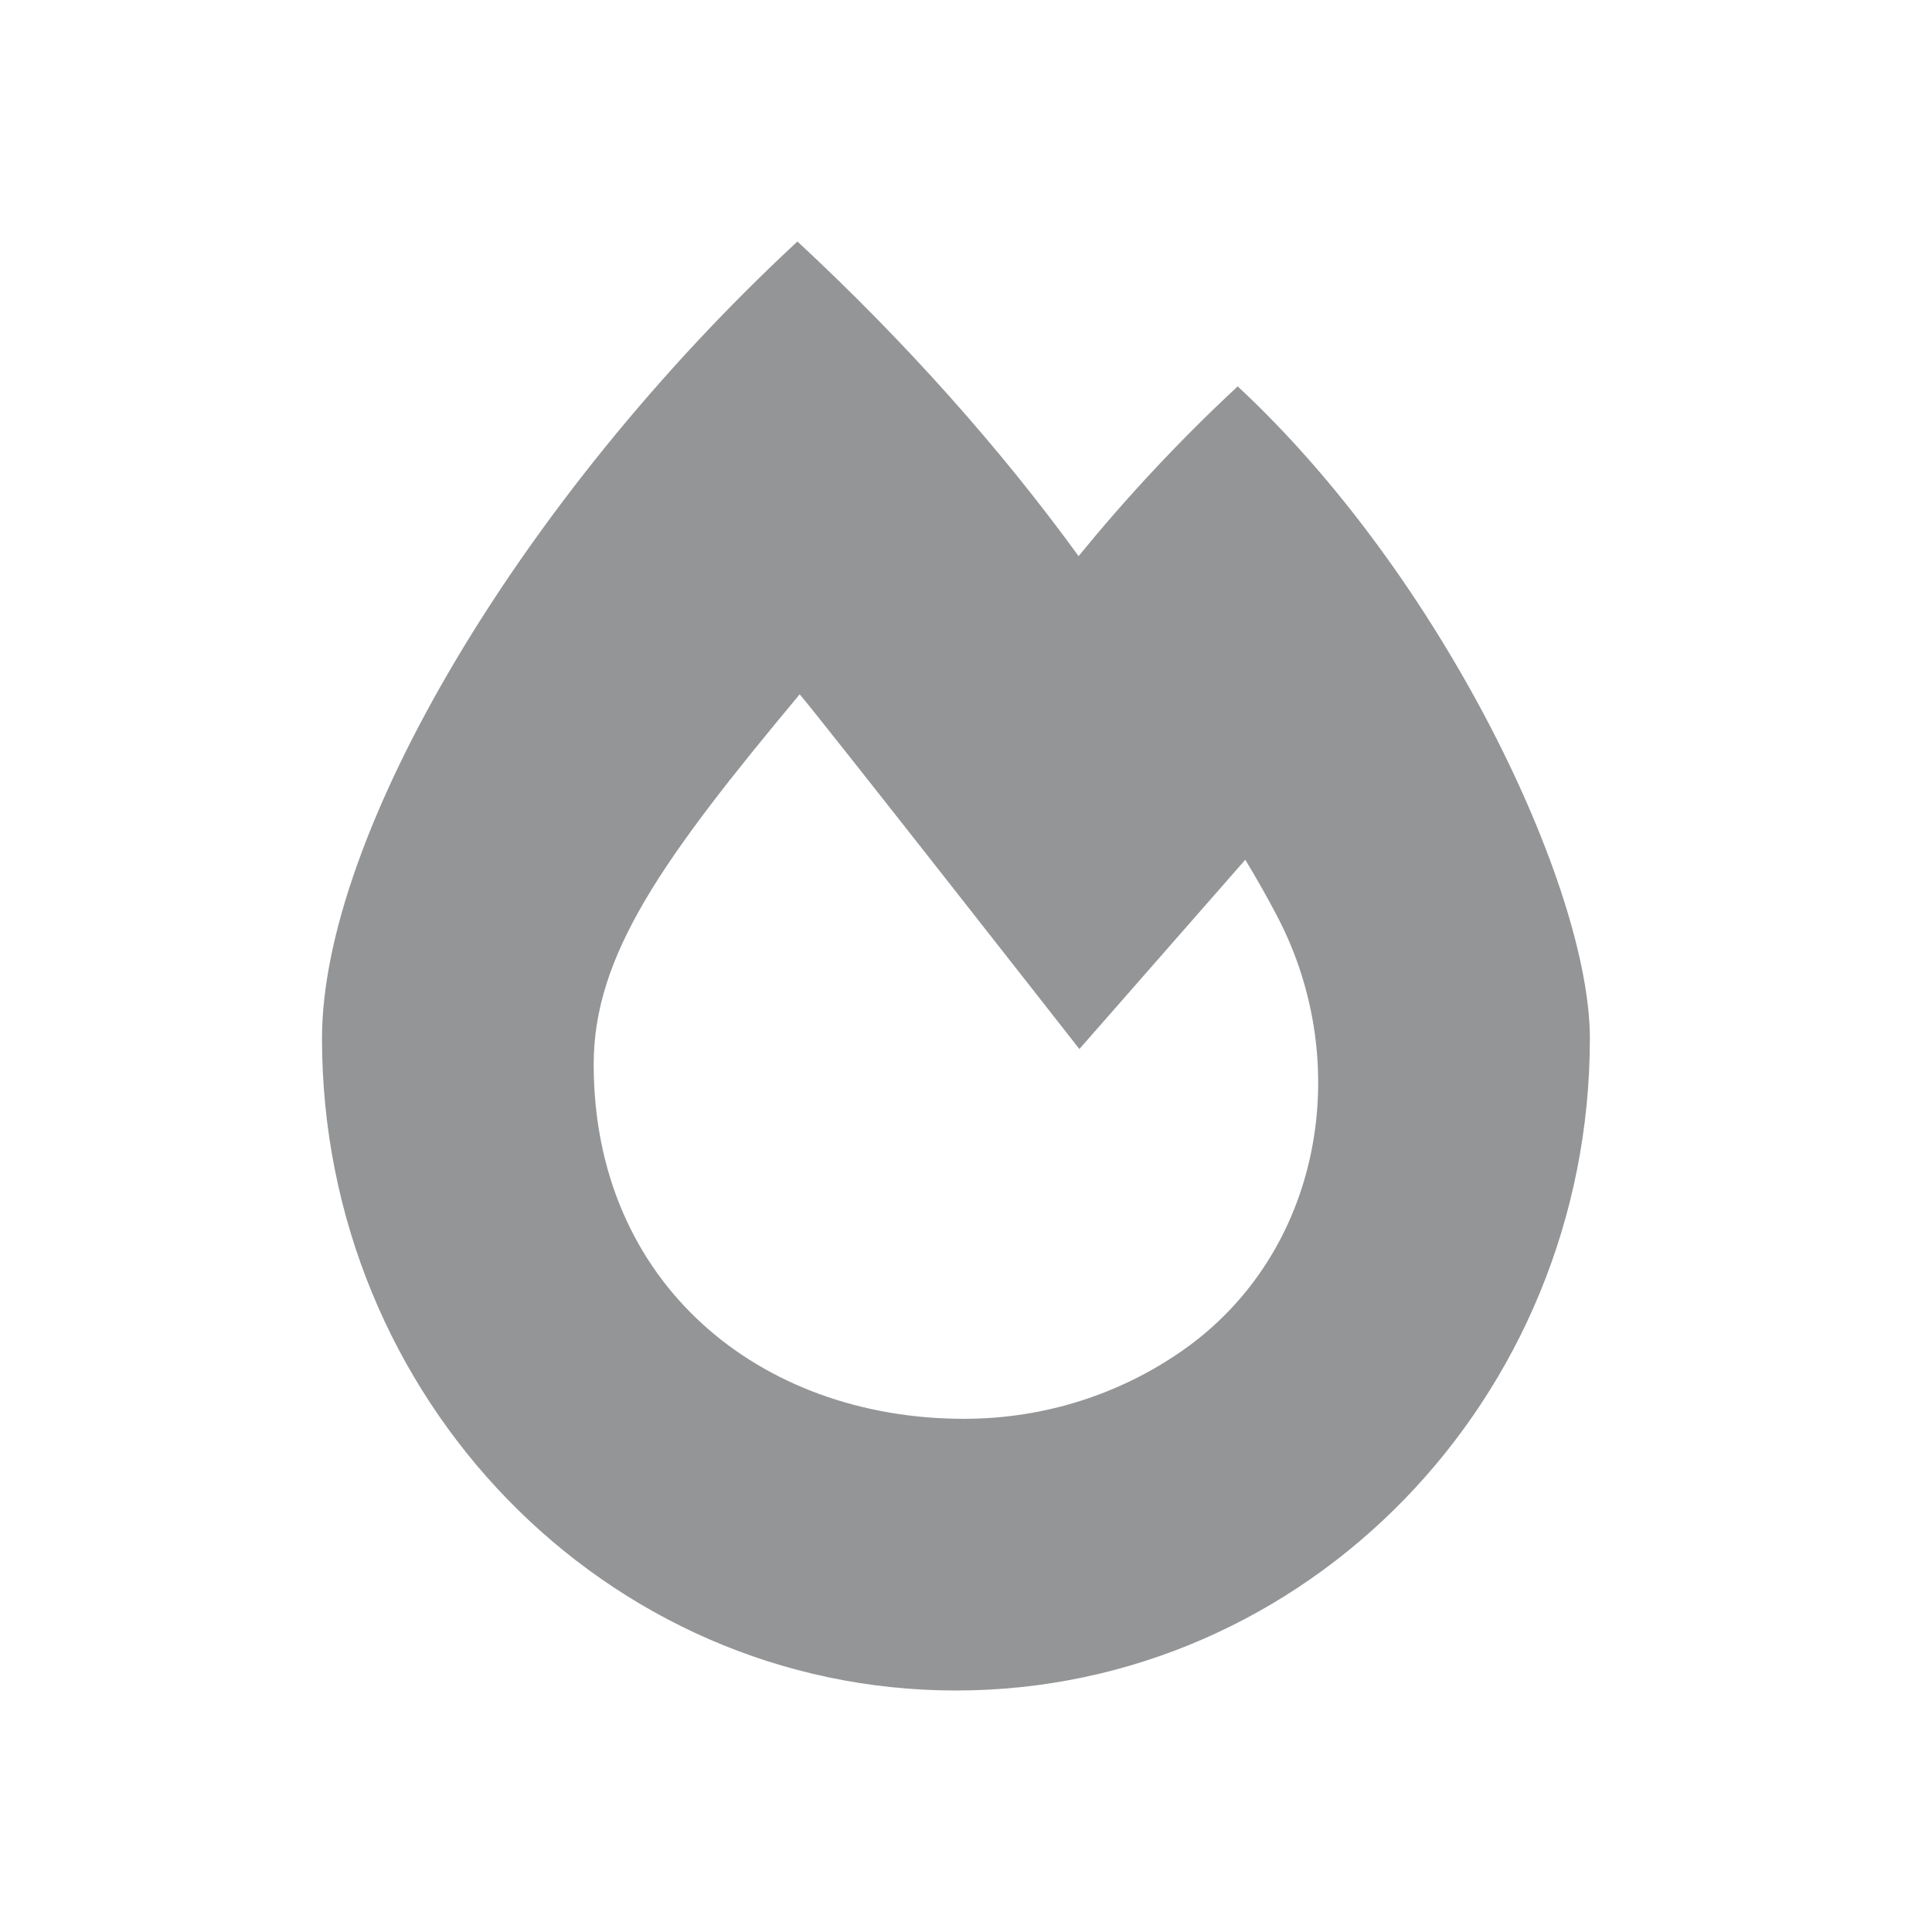 <svg width="48" height="48" viewBox="0 0 48 48" fill="none" xmlns="http://www.w3.org/2000/svg">
<g clip-path="url(#clip0)">
<path d="M30.75 9.6C29.288 10.957 27.967 12.384 26.797 13.817C24.881 11.176 22.504 8.498 19.812 6C12.904 12.41 8 20.763 8 25.8C8 34.747 15.052 42 23.75 42C32.448 42 39.5 34.747 39.5 25.8C39.5 22.055 35.845 14.329 30.75 9.6ZM29.381 33.552C27.858 34.618 25.98 35.25 23.951 35.25C18.878 35.25 14.75 31.893 14.75 26.443C14.75 23.729 16.459 21.337 19.868 17.25C20.355 17.811 26.817 26.063 26.817 26.063L30.939 21.36C31.23 21.842 31.496 22.313 31.732 22.765C33.655 26.434 32.843 31.13 29.381 33.552Z" fill="#949596"/>
</g>
<defs>
<clipPath id="clip0">
<rect width="31.5" height="36" fill="white" transform="translate(8 6)"/>
</clipPath>
</defs>
</svg>
